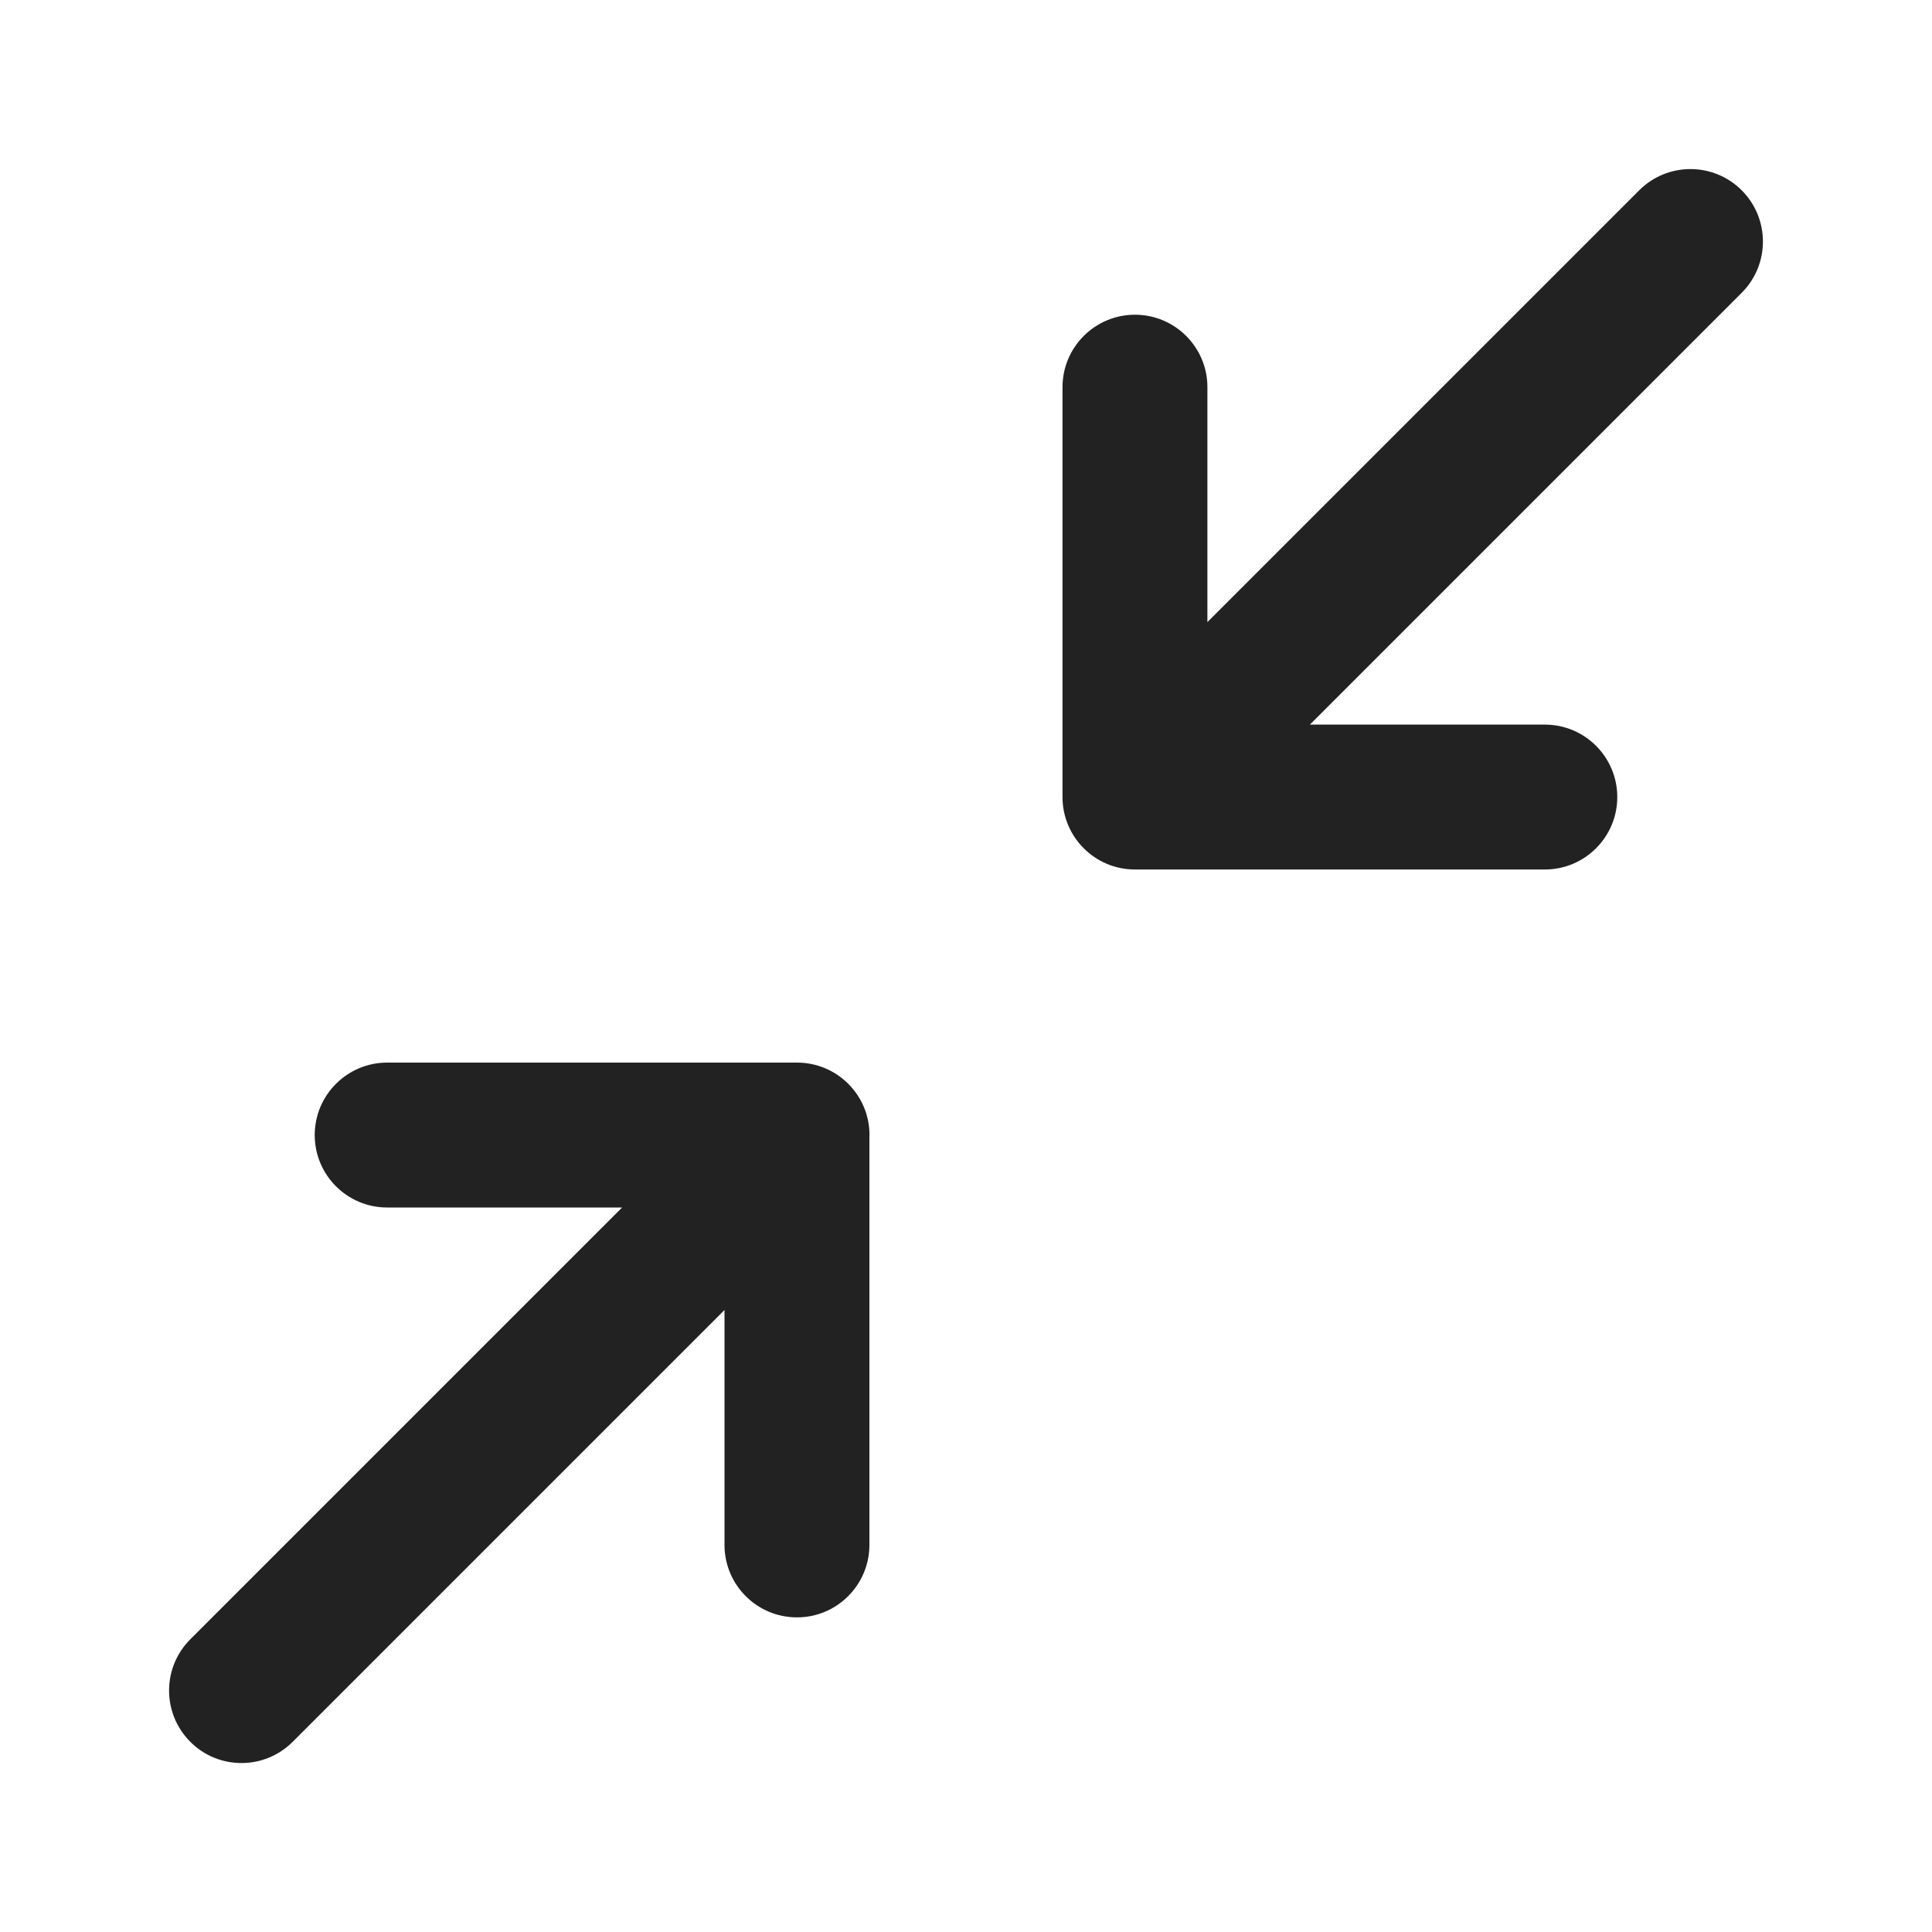 <svg xmlns="http://www.w3.org/2000/svg" width="20" height="20" viewBox="0 0 20 20"><path fill="#222" d="m9,11.75v4.243c0,.414-.336.75-.75.75s-.75-.336-.75-.75v-2.432l-4.47,4.47c-.146.146-.338.22-.53.22s-.384-.073-.53-.22c-.293-.293-.293-.768,0-1.061l4.47-4.47h-2.432c-.414,0-.75-.336-.75-.75s.336-.75.75-.75h4.243c.414,0,.75.336.75.75Z"/><path fill="#222" d="m18.03,1.97c-.293-.293-.768-.293-1.061,0l-4.47,4.47v-2.432c0-.414-.336-.75-.75-.75s-.75.336-.75.75v4.243c0,.414.336.75.75.75h4.243c.414,0,.75-.336.75-.75s-.336-.75-.75-.75h-2.432l4.47-4.47c.293-.293.293-.768,0-1.061Z"/></svg>